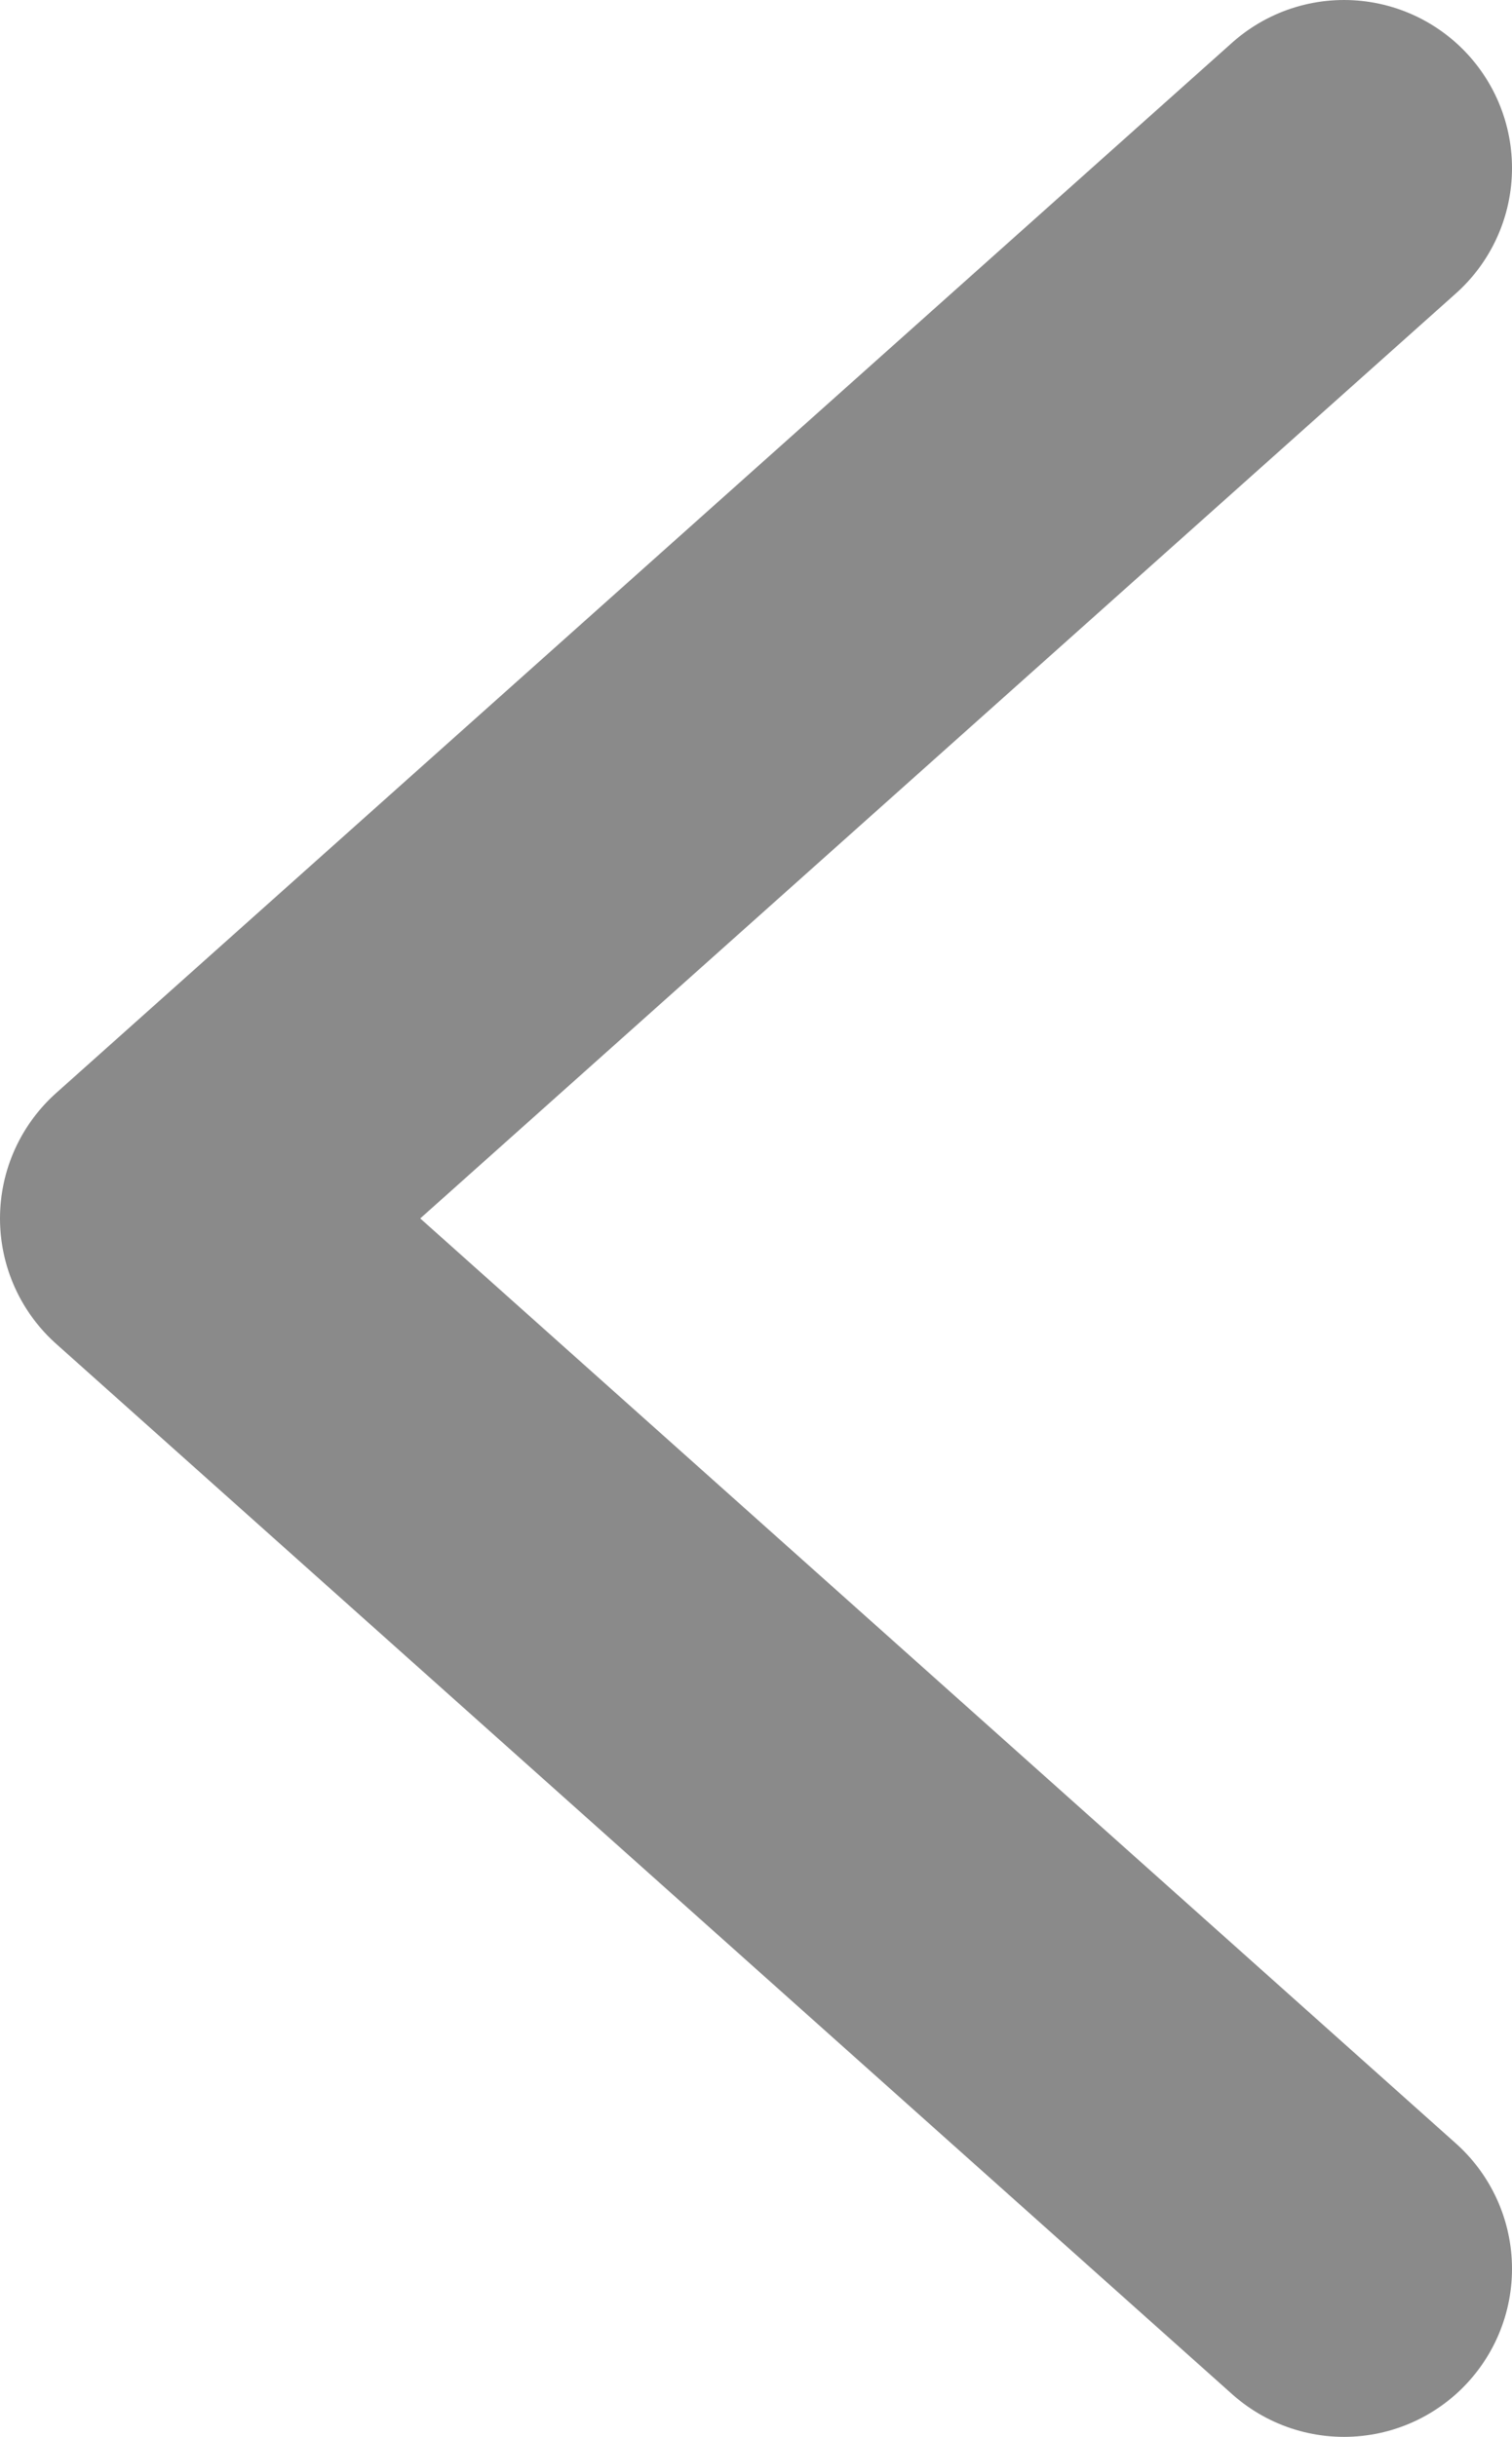 <svg width="18" height="29" viewBox="0 0 18 29" fill="none" xmlns="http://www.w3.org/2000/svg">
<path d="M16 27L2 14.5L16 2" stroke="#8A8A8A" stroke-width="4" stroke-linecap="round" stroke-linejoin="round"/>
</svg>
